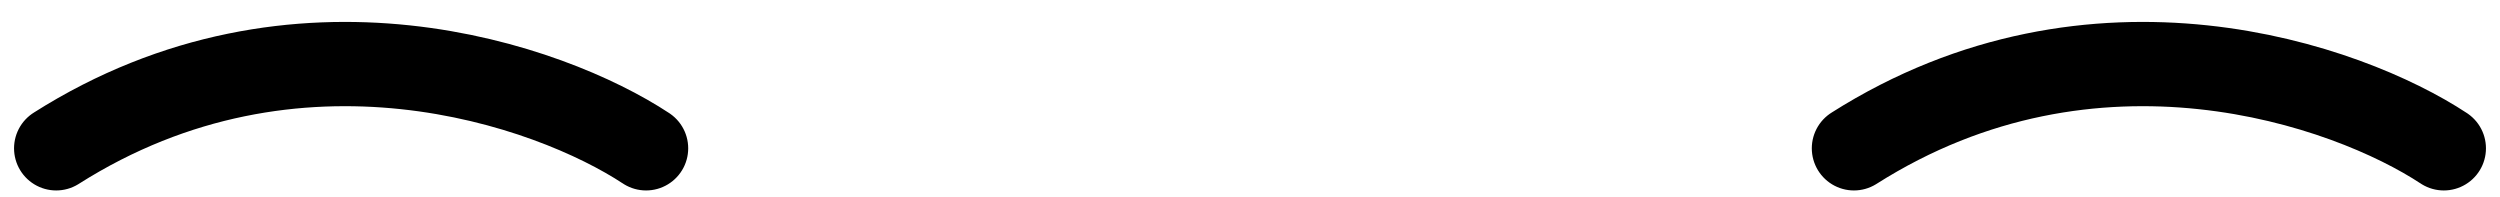 <svg width="89" height="7" viewBox="0 0 89 7" fill="none" xmlns="http://www.w3.org/2000/svg">
<path d="M23 5.28C19.567 3.017 10.562 -0.153 2 5.28" stroke="black" stroke-width="3" stroke-linecap="round"/>
<path d="M87 5.28C83.567 3.017 74.561 -0.153 66 5.28" stroke="black" stroke-width="3" stroke-linecap="round"/>
</svg>
